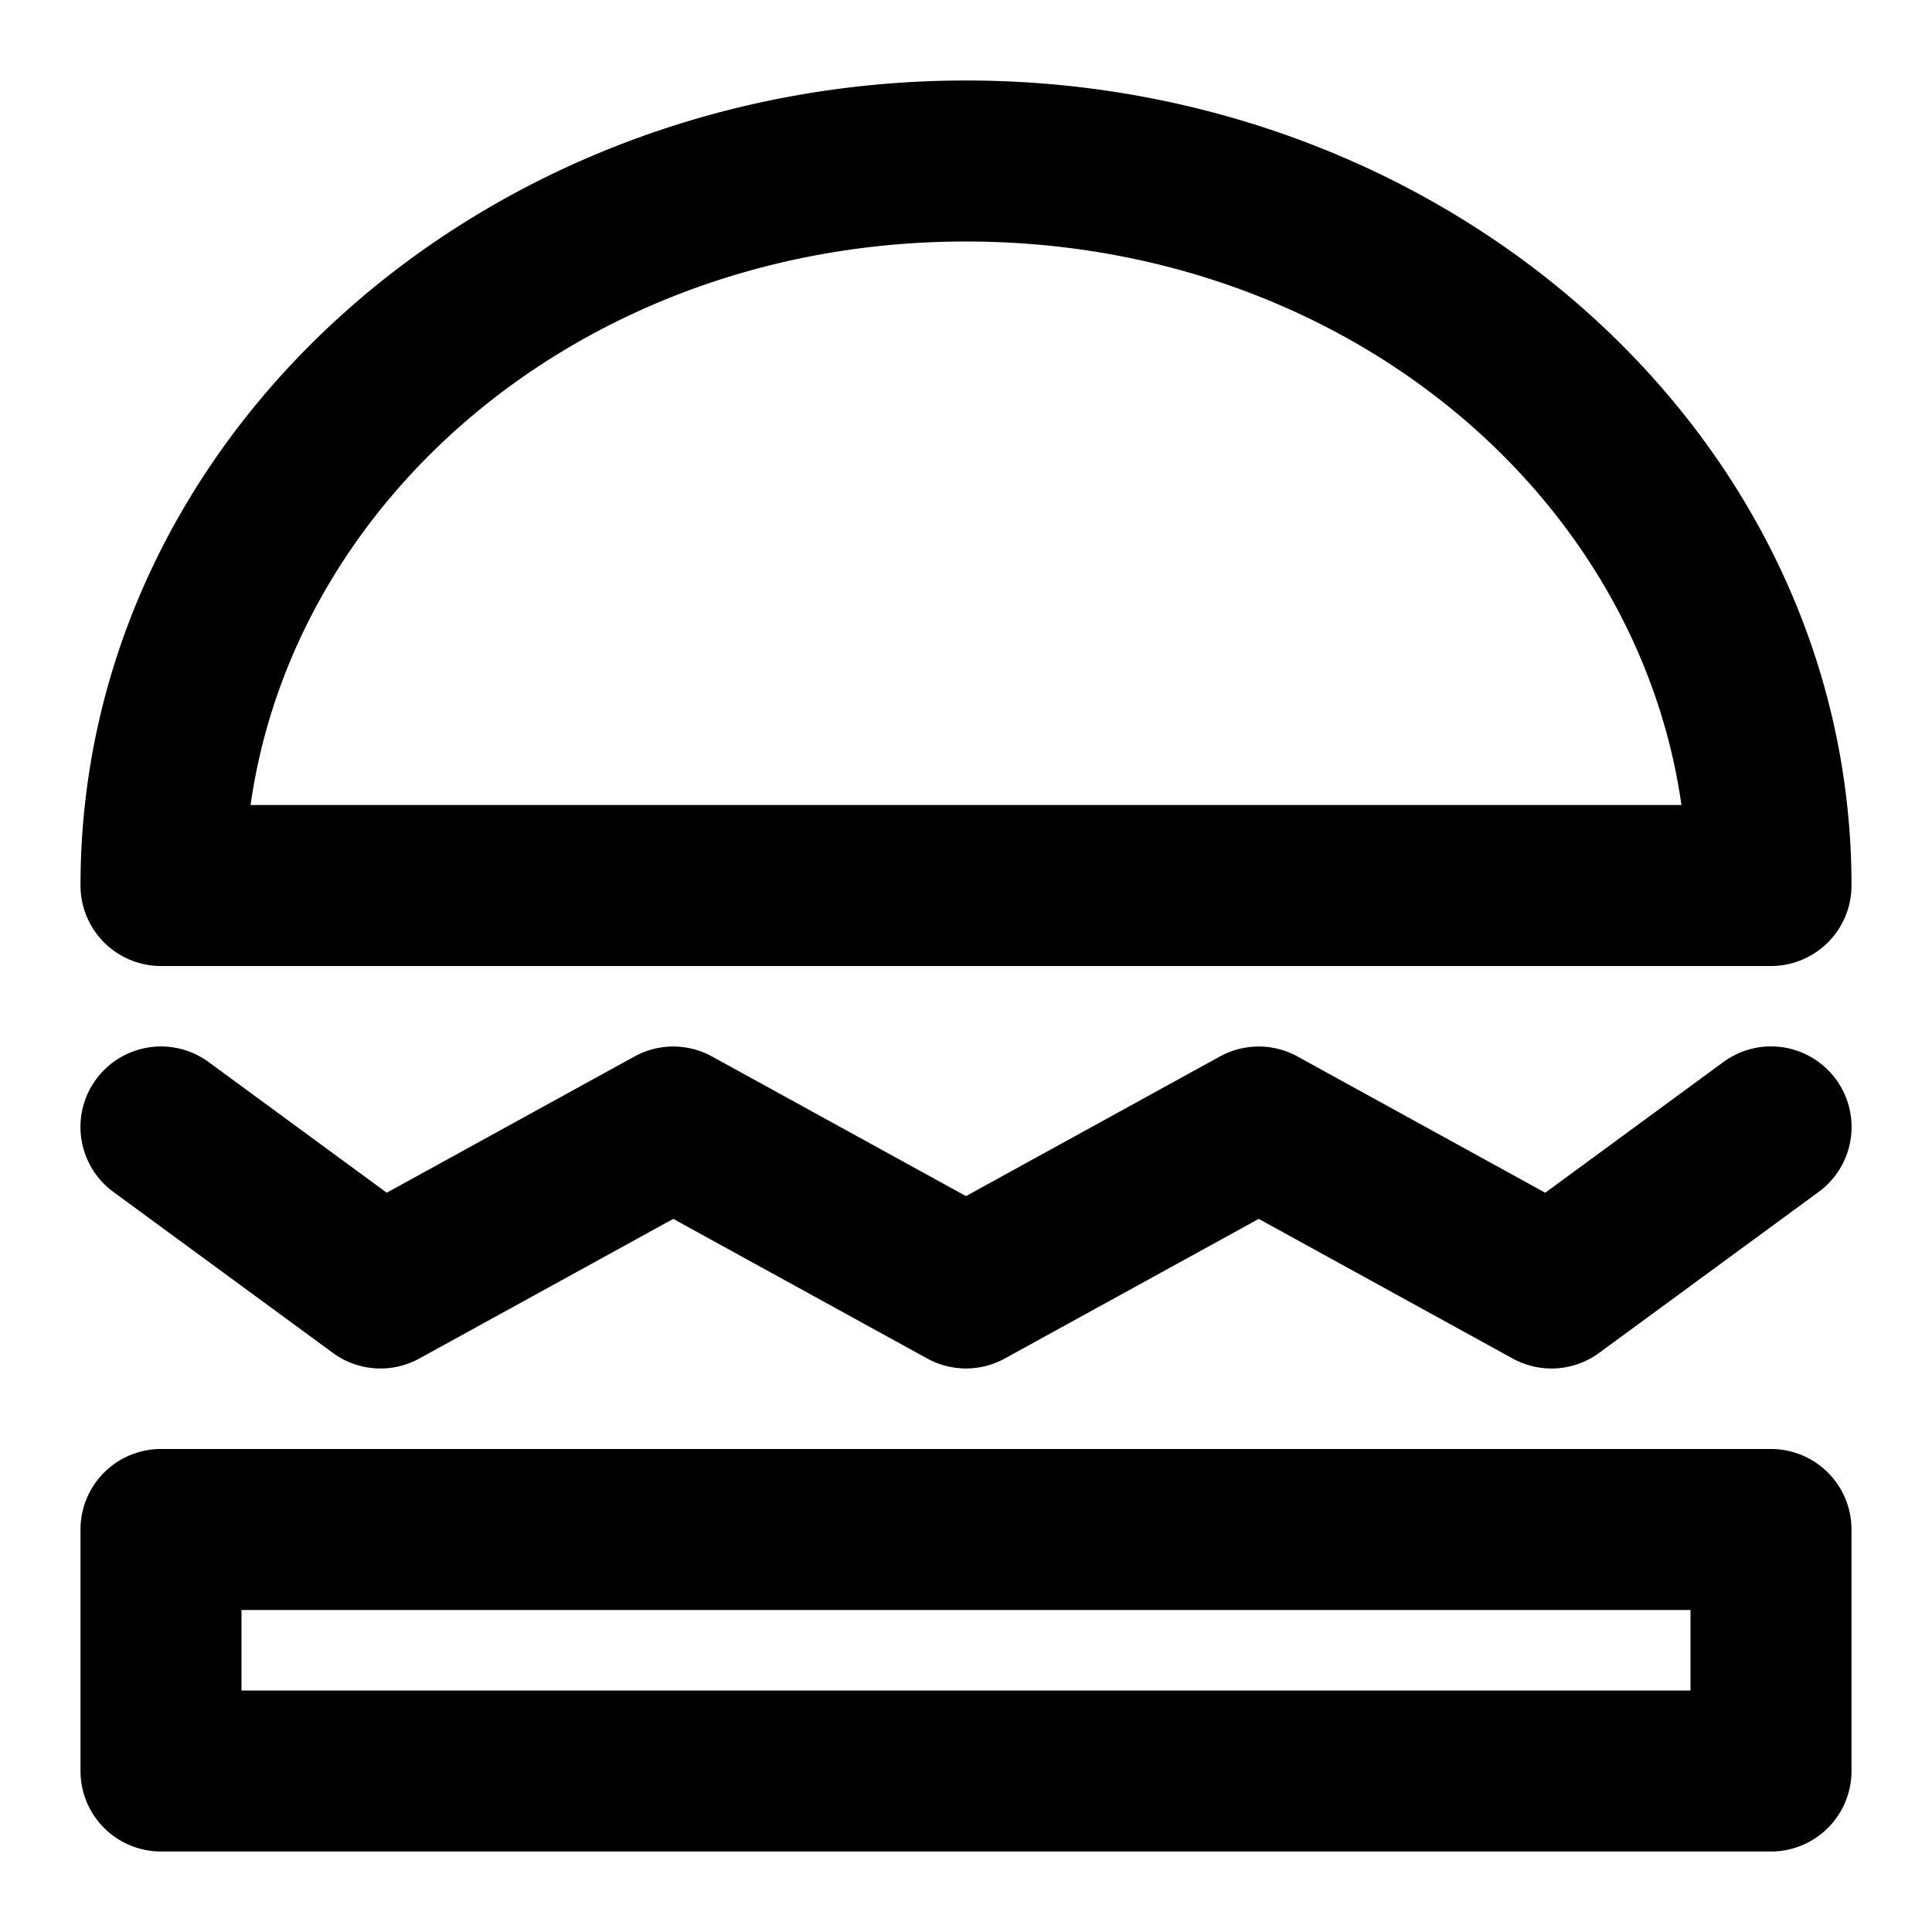 <svg xmlns="http://www.w3.org/2000/svg" width="48" height="48" viewBox="0 0 48 48"><path d="M24 2C11.982 2 2 10.858 2 22a2 2 0 0 0 2 2h40a2 2 0 0 0 2-2c0-11.142-9.982-20-22-20zm0 4c9.285 0 16.665 6.19 17.775 14H6.225C7.335 12.19 14.715 6 24 6zm20.305 20.021a2 2 0 0 0-1.489.366l-4.425 3.246-6.155-3.385a2 2 0 0 0-1.927 0L24 29.717l-6.309-3.469a2 2 0 0 0-1.927 0l-6.155 3.385-4.425-3.246a2 2 0 0 0-1.489-.364 2 2 0 0 0-1.308.793 2 2 0 0 0 .43 2.797l5.454 4a2 2 0 0 0 2.147.139l6.309-3.469 6.31 3.469a2 2 0 0 0 1.926 0l6.31-3.469 6.309 3.469a2 2 0 0 0 2.147-.139l5.455-4a2 2 0 0 0 .43-2.797 2 2 0 0 0-1.31-.795zM4 36a2 2 0 0 0-2 2v6a2 2 0 0 0 2 2h40a2 2 0 0 0 2-2v-6a2 2 0 0 0-2-2zm2 4h36v2H6z"/></svg>